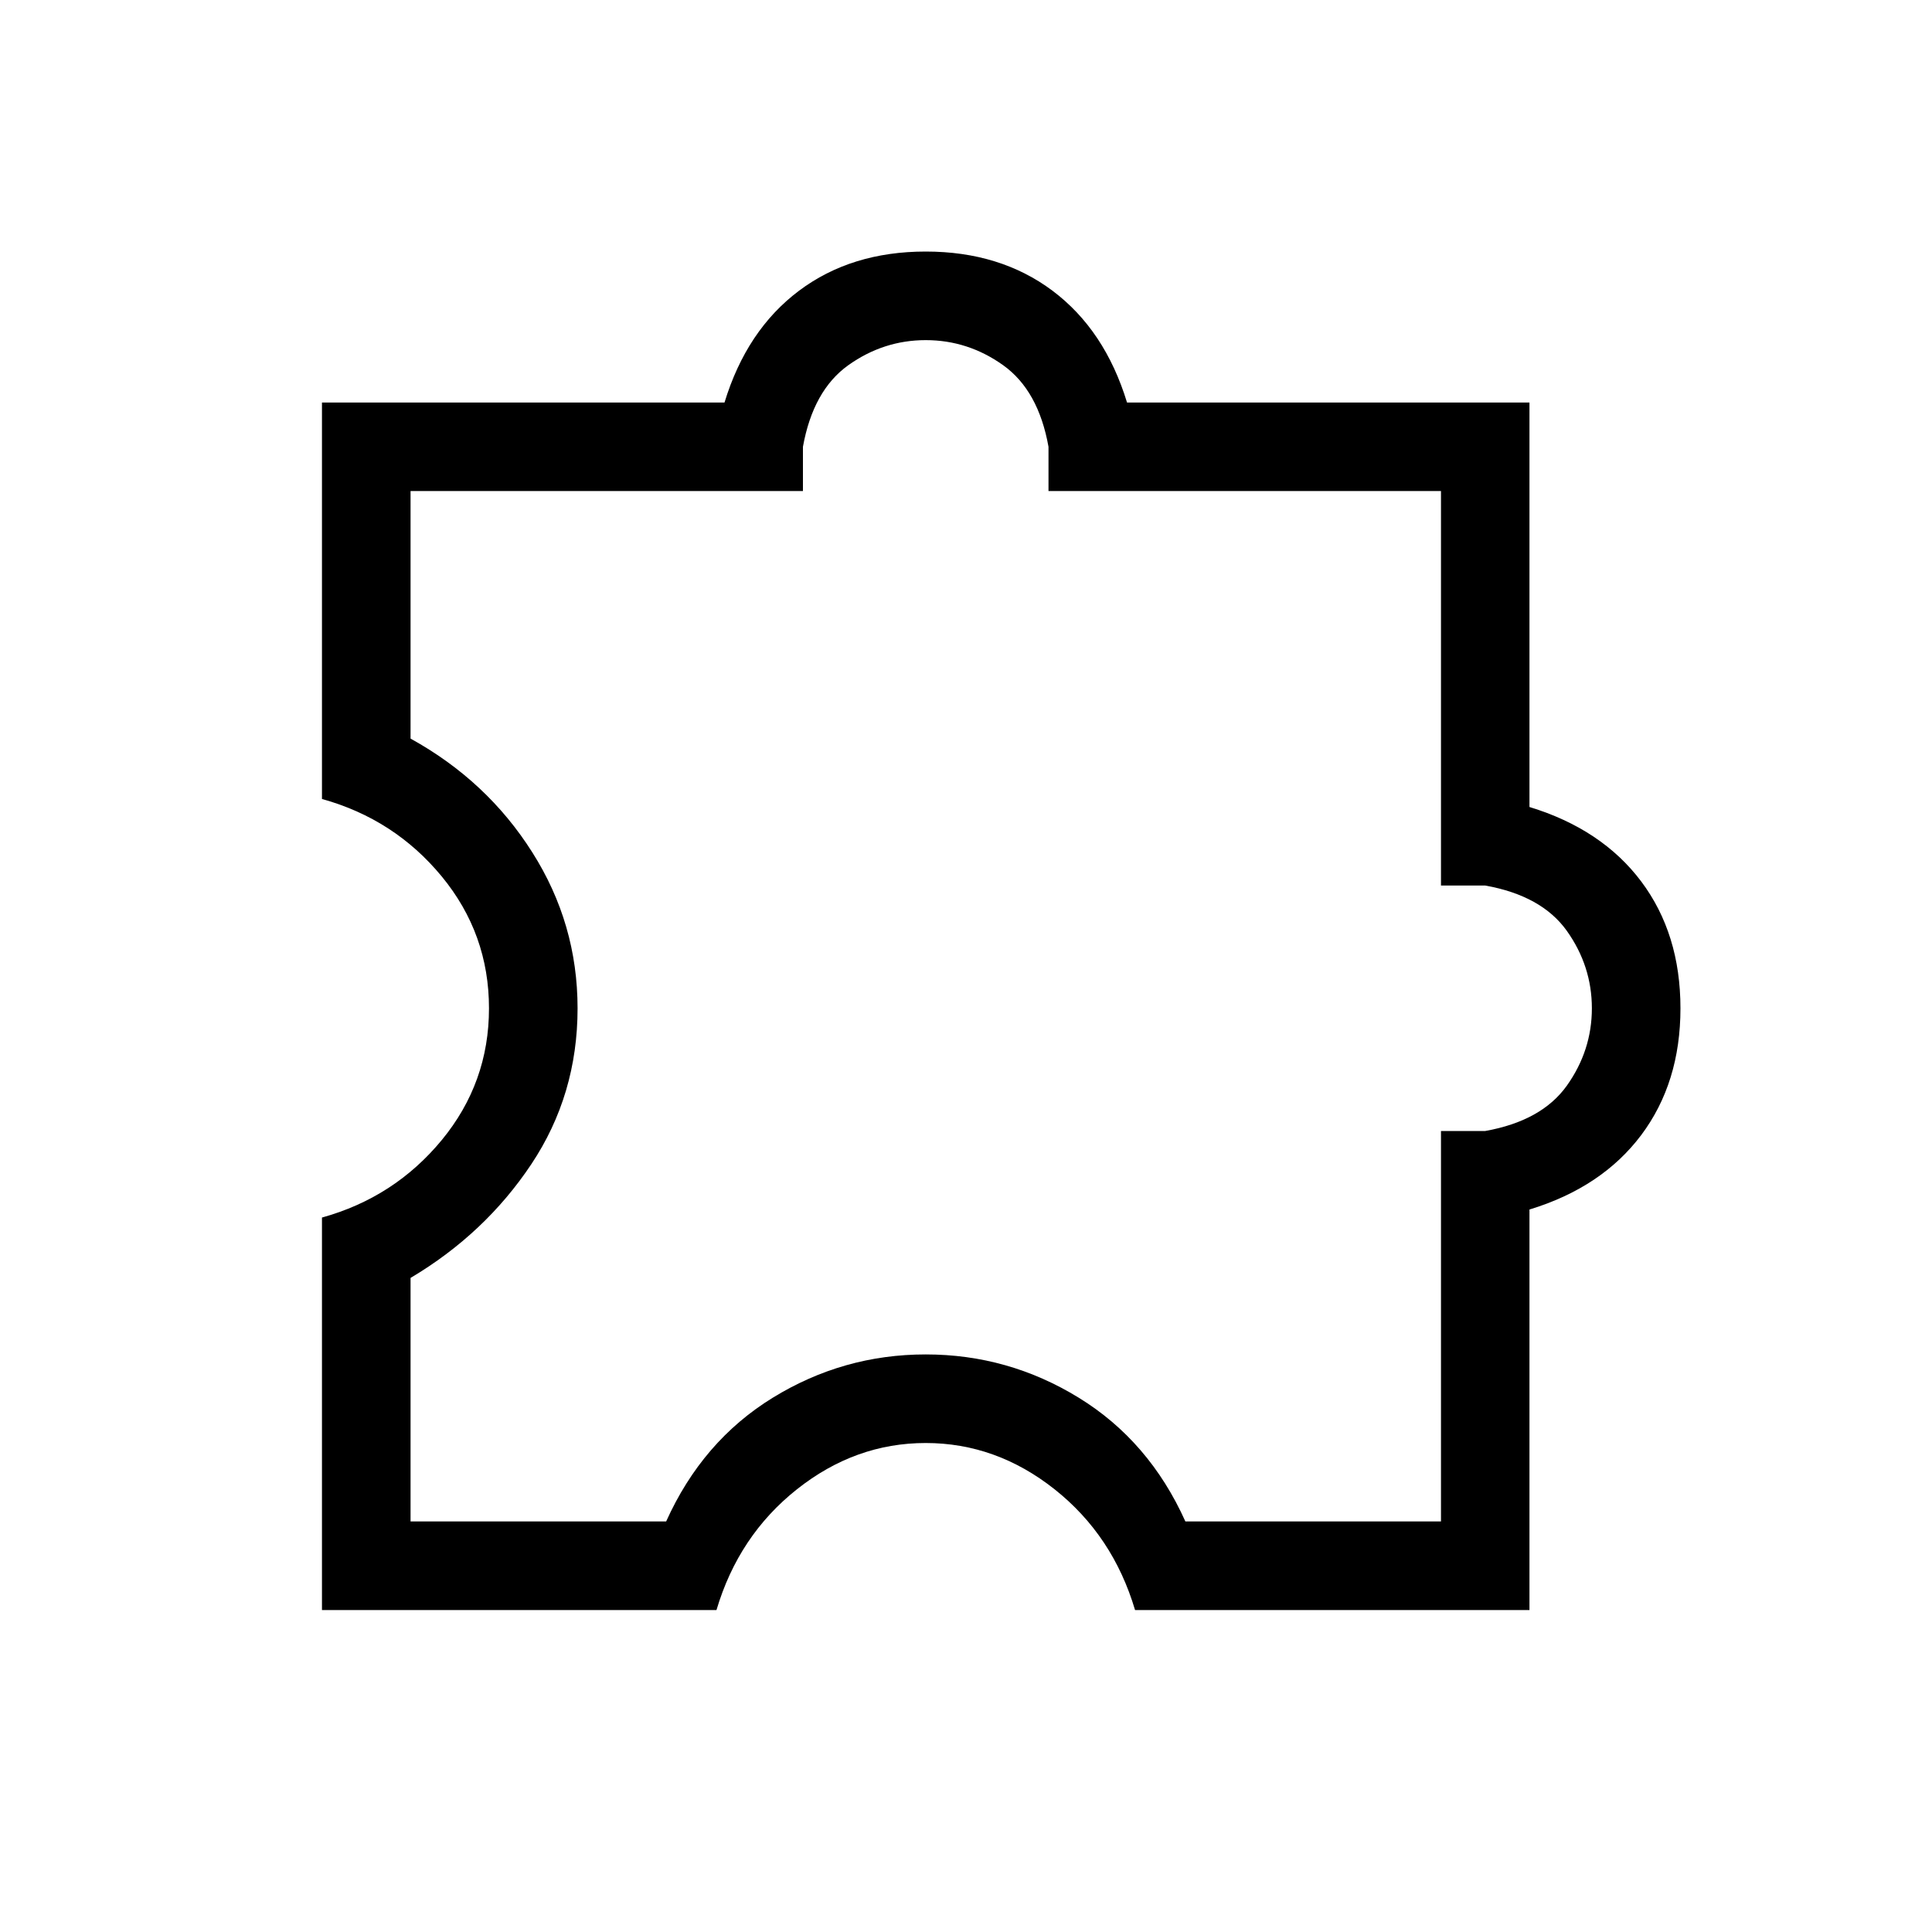 <svg xmlns="http://www.w3.org/2000/svg" height="20" width="20"><path d="M3.333 16.667V12.604Q4.083 12.396 4.573 11.802Q5.062 11.208 5.062 10.438Q5.062 9.667 4.573 9.073Q4.083 8.479 3.333 8.271V4.167H7.5Q7.729 3.417 8.271 3.01Q8.812 2.604 9.583 2.604Q10.354 2.604 10.896 3.01Q11.438 3.417 11.667 4.167H15.833V8.354Q16.583 8.583 16.99 9.125Q17.396 9.667 17.396 10.438Q17.396 11.208 16.99 11.75Q16.583 12.292 15.833 12.521V16.667H11.75Q11.521 15.896 10.917 15.417Q10.312 14.938 9.583 14.938Q8.854 14.938 8.25 15.417Q7.646 15.896 7.417 16.667ZM4.25 15.75H6.896Q7.271 14.917 8 14.469Q8.729 14.021 9.583 14.021Q10.438 14.021 11.167 14.469Q11.896 14.917 12.271 15.75H14.917V11.708H15.375Q15.958 11.604 16.219 11.24Q16.479 10.875 16.479 10.438Q16.479 10 16.219 9.635Q15.958 9.271 15.375 9.167H14.917V5.083H10.854V4.625Q10.75 4.042 10.385 3.781Q10.021 3.521 9.583 3.521Q9.146 3.521 8.781 3.781Q8.417 4.042 8.312 4.625V5.083H4.25V7.646Q5.042 8.083 5.51 8.823Q5.979 9.562 5.979 10.438Q5.979 11.333 5.5 12.052Q5.021 12.771 4.25 13.229ZM10.375 9.625Q10.375 9.625 10.375 9.625Q10.375 9.625 10.375 9.625Q10.375 9.625 10.375 9.625Q10.375 9.625 10.375 9.625Q10.375 9.625 10.375 9.625Q10.375 9.625 10.375 9.625Q10.375 9.625 10.375 9.625Q10.375 9.625 10.375 9.625Q10.375 9.625 10.375 9.625Q10.375 9.625 10.375 9.625Q10.375 9.625 10.375 9.625Q10.375 9.625 10.375 9.625Q10.375 9.625 10.375 9.625Q10.375 9.625 10.375 9.625Q10.375 9.625 10.375 9.625Q10.375 9.625 10.375 9.625Z"/></svg>